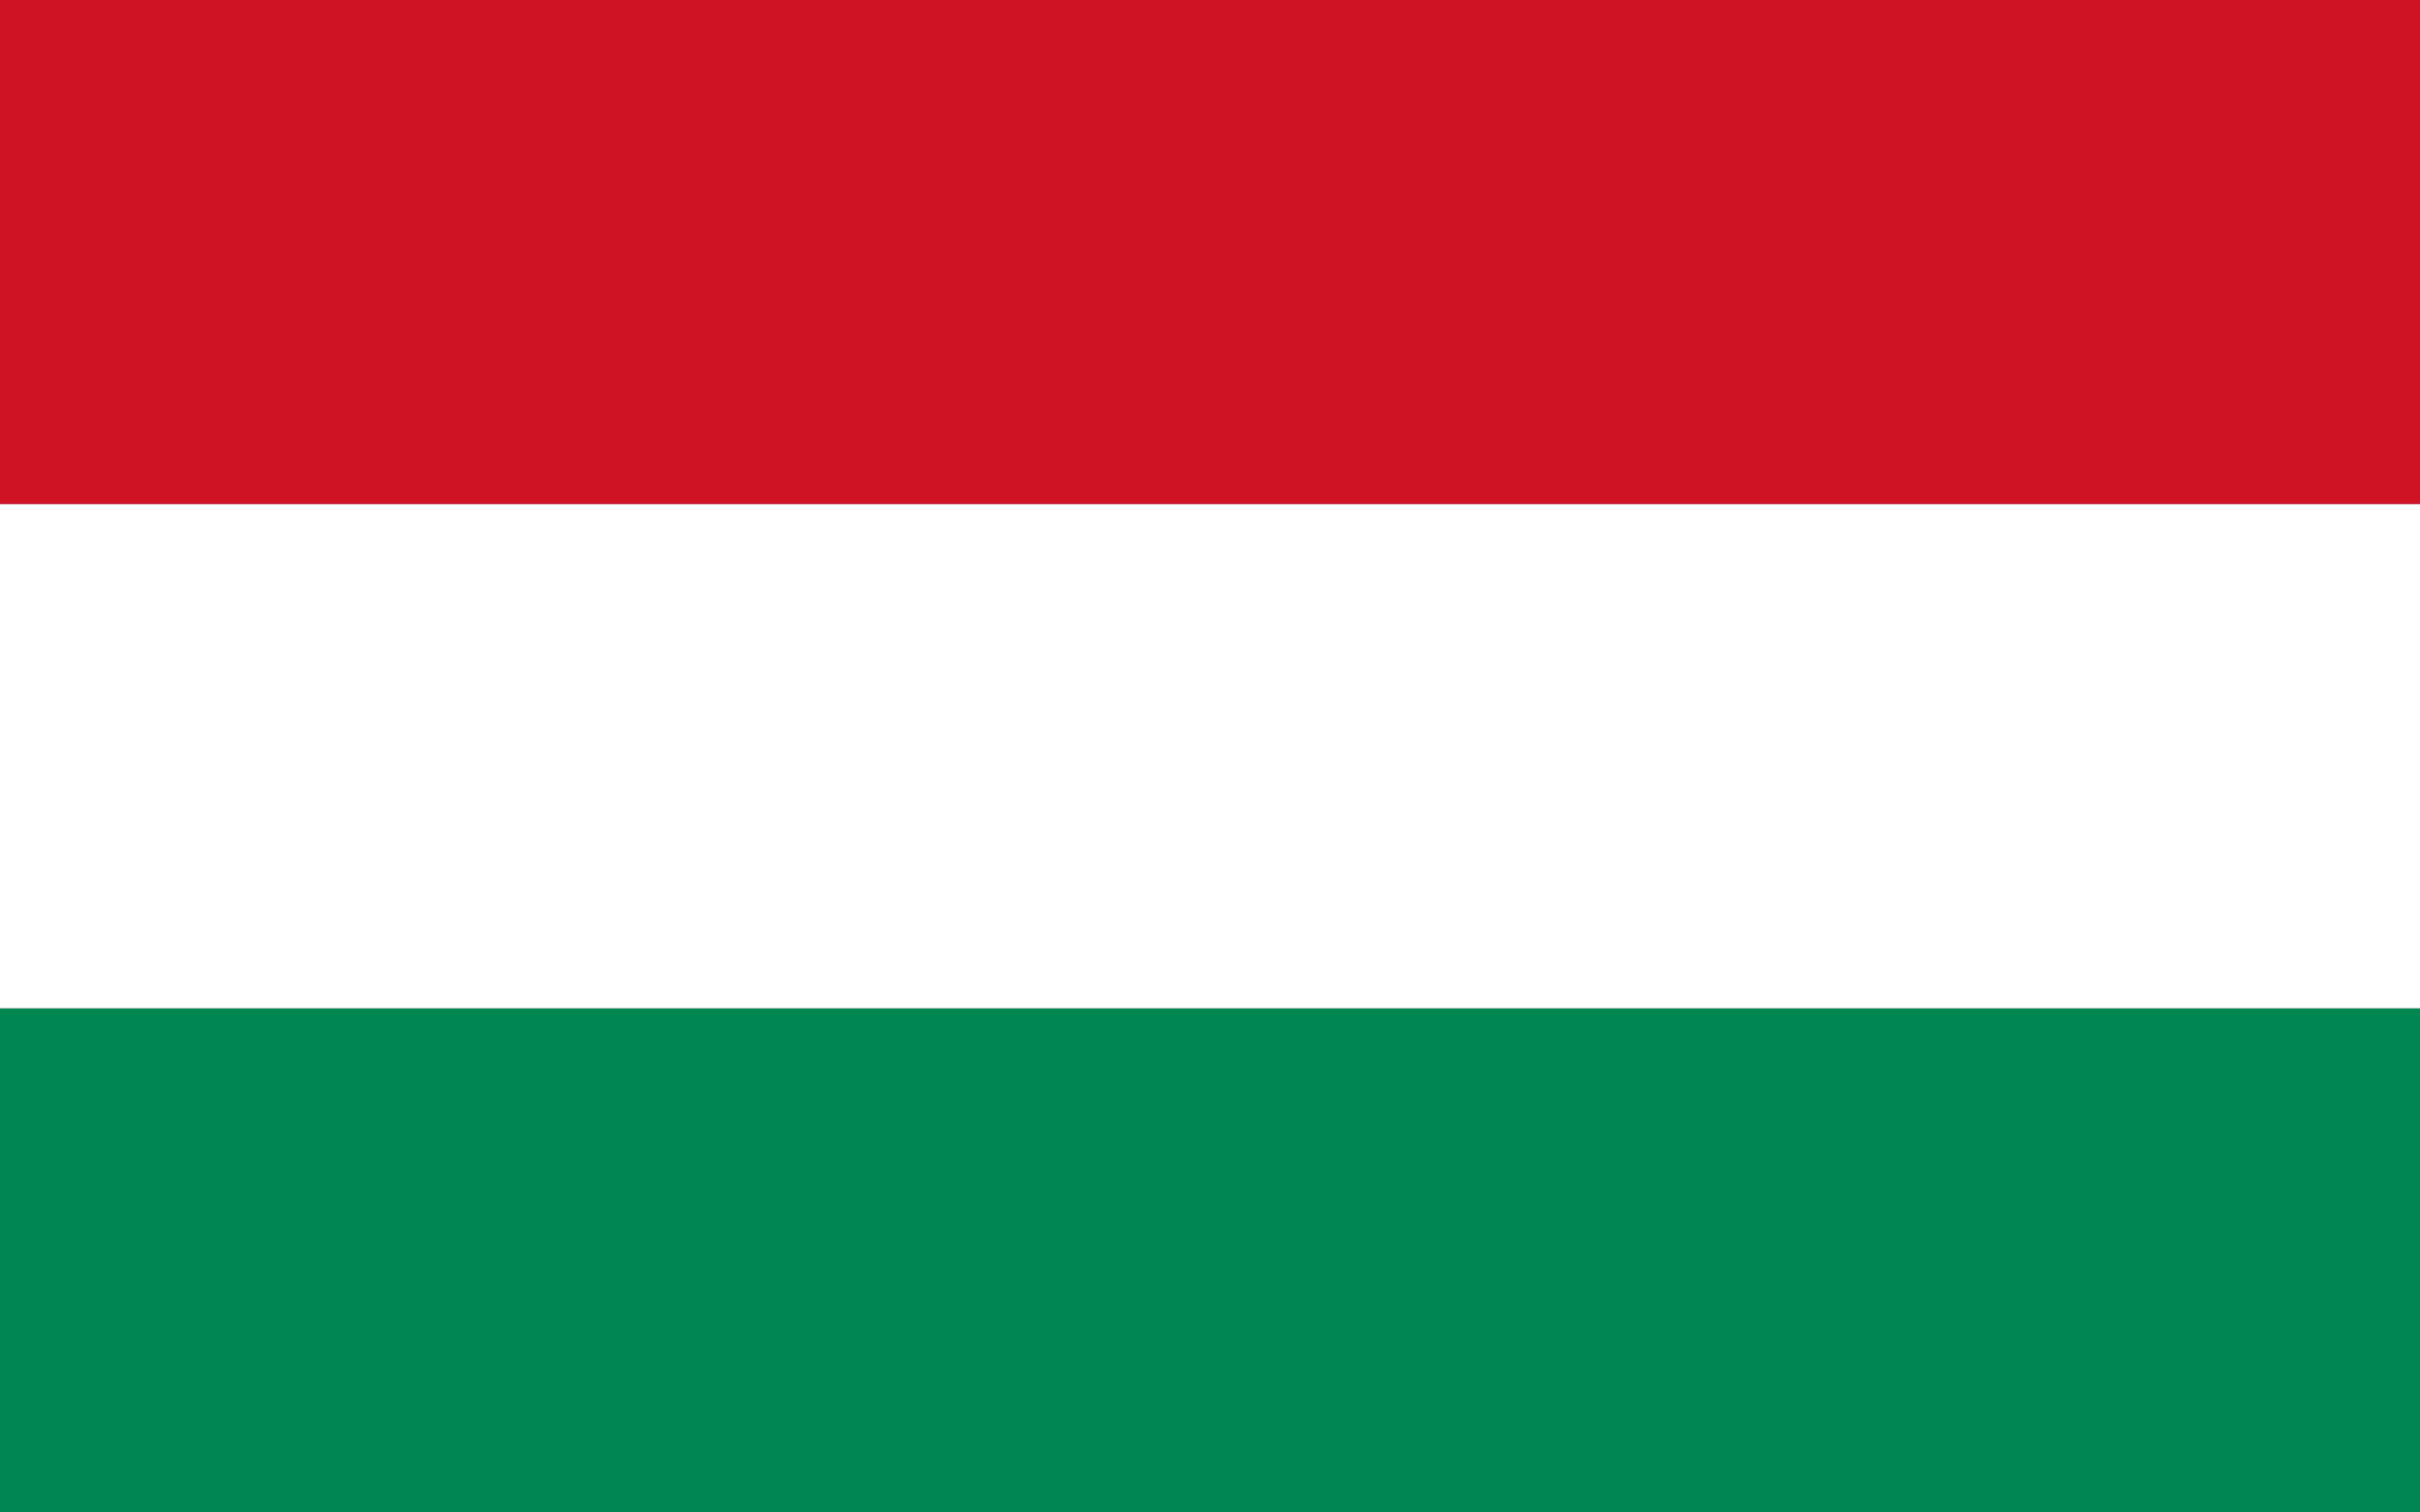 <svg xmlns="http://www.w3.org/2000/svg" xmlns:xlink="http://www.w3.org/1999/xlink" id="Ebene_1" width="24" height="15" x="0" y="0" enable-background="new 0 0 24 15" version="1.1" viewBox="0 0 24 15" xml:space="preserve"><rect x="0" y="0" width="24" height="15" fill="#333333" stroke="none"/><rect width="24" height="5" fill="#CE1327"/><rect width="24" height="5" y="10" fill="#008751"/><rect width="24" height="5" y="5" fill="#FFF"/></svg>